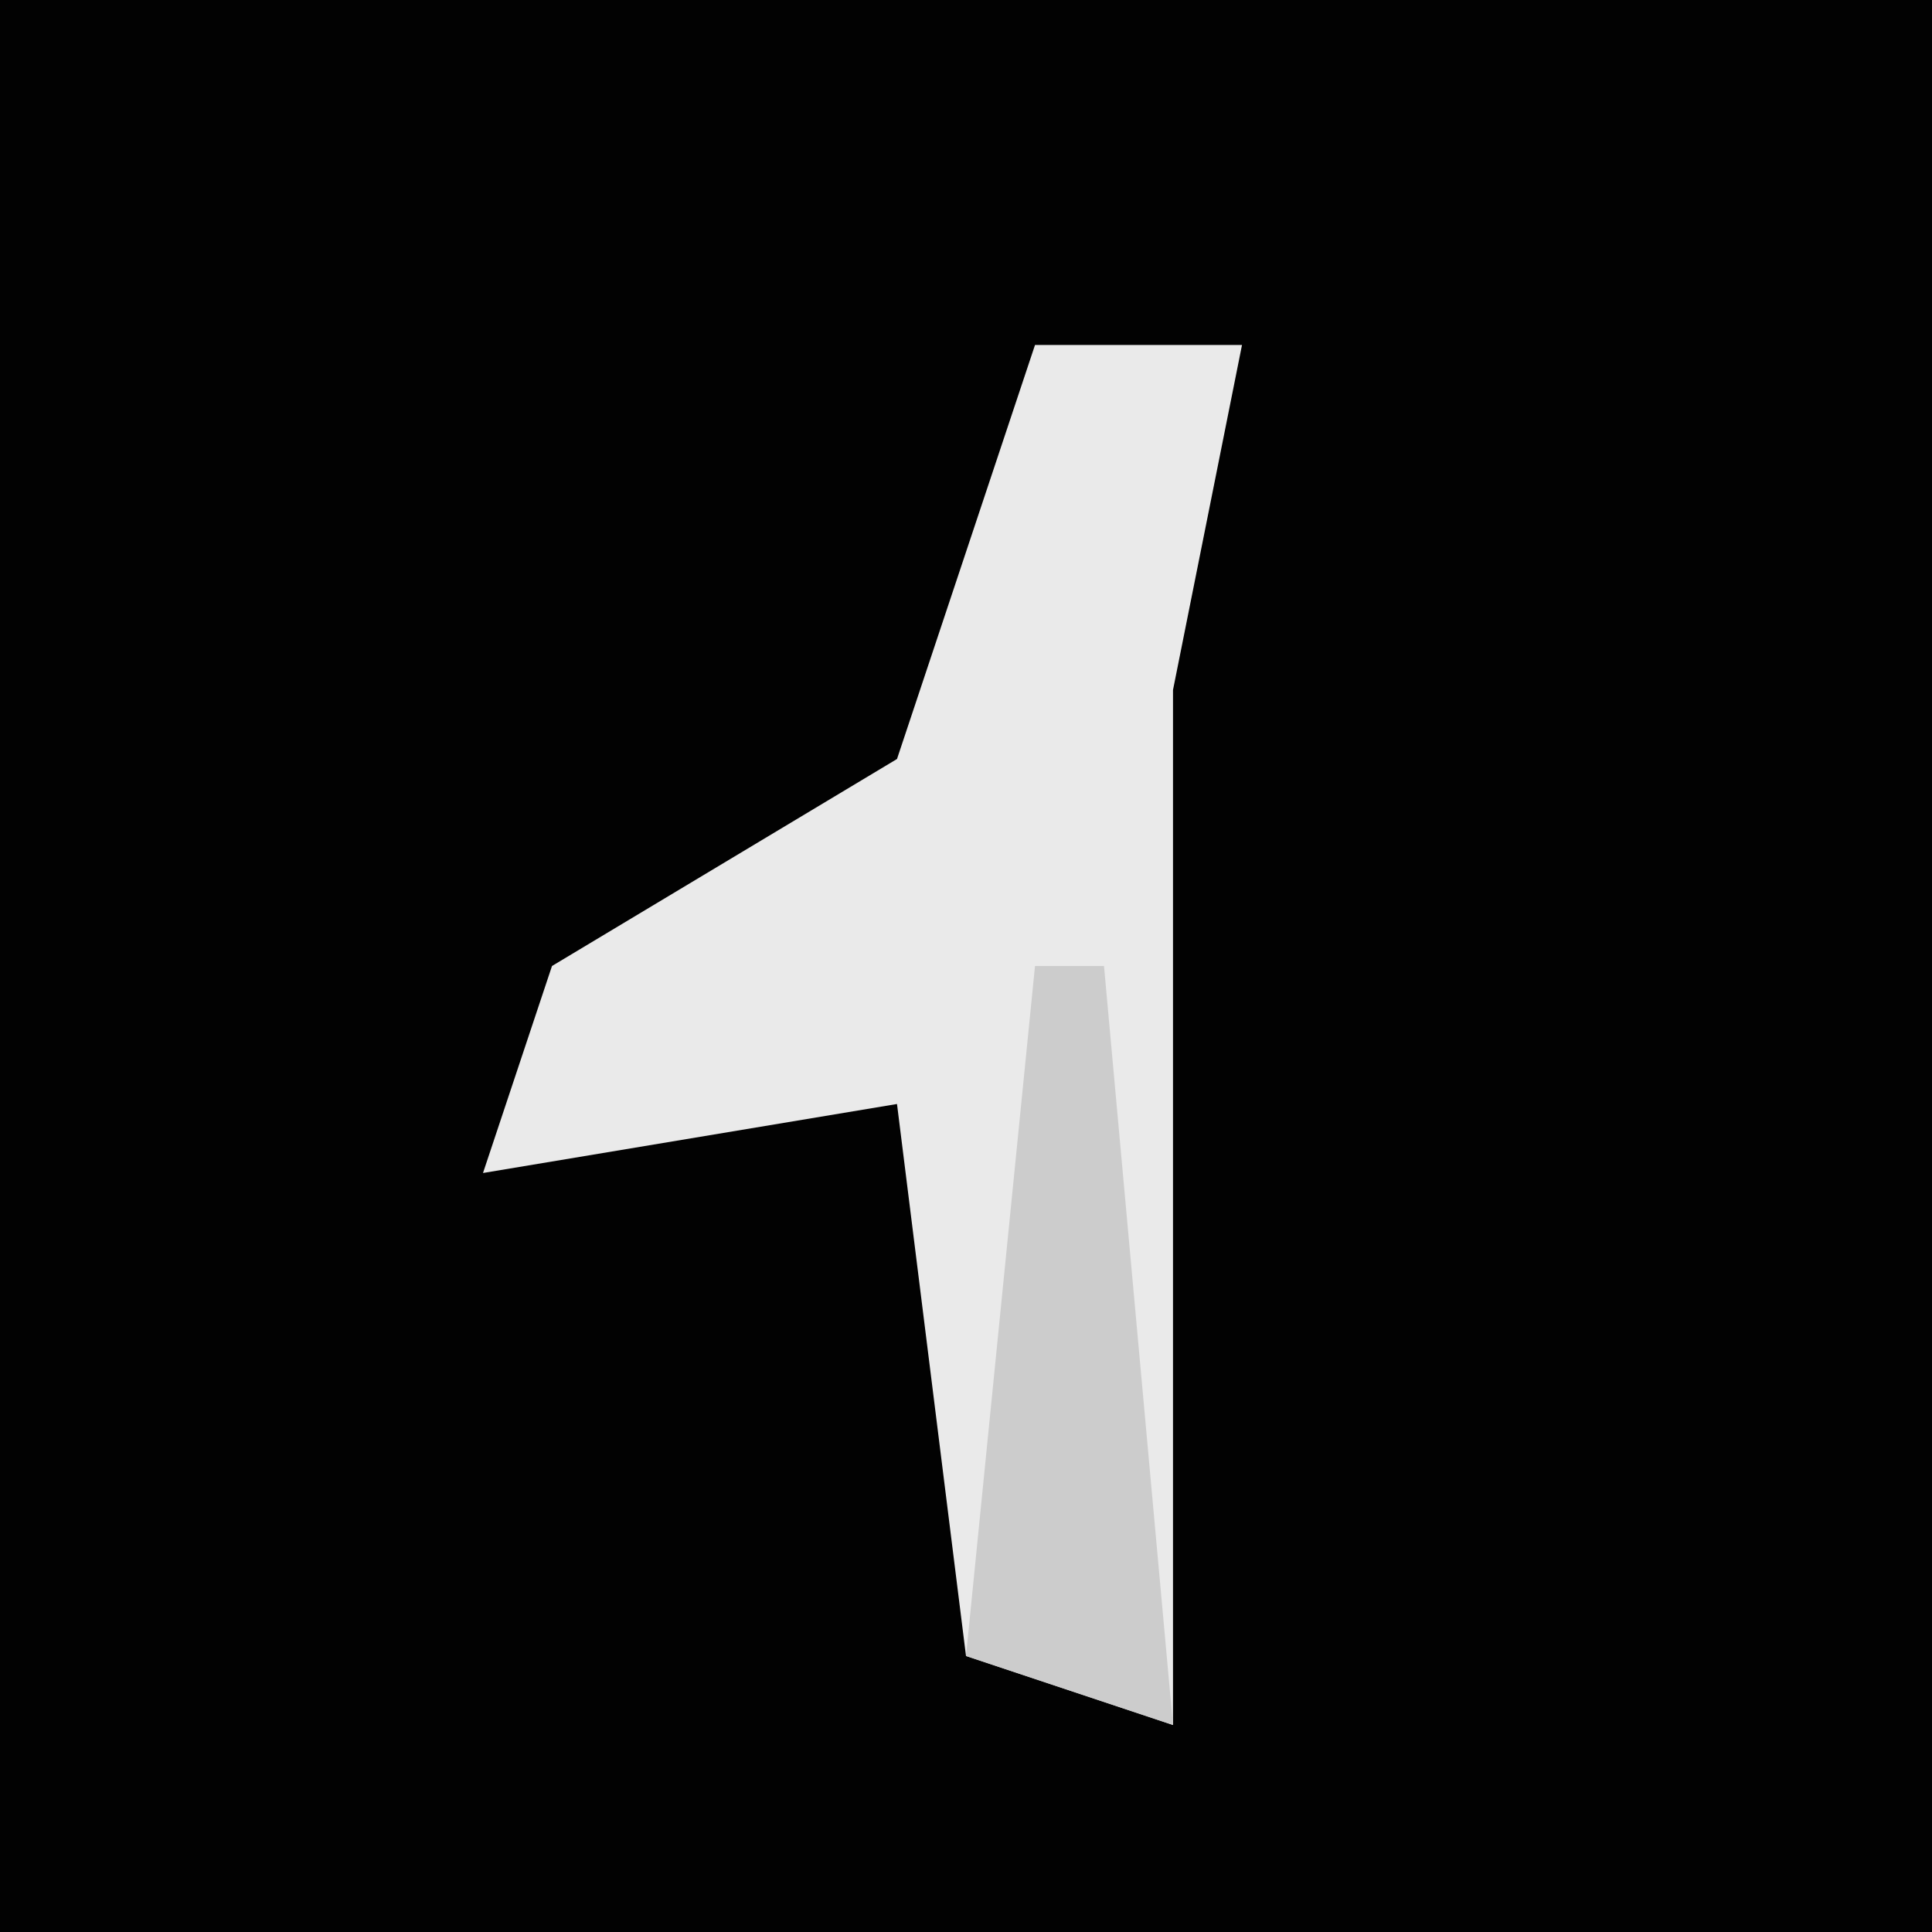 <?xml version="1.0" encoding="UTF-8"?>
<svg version="1.1" xmlns="http://www.w3.org/2000/svg" width="28" height="28">
<path d="M0,0 L28,0 L28,28 L0,28 Z " fill="#020202" transform="translate(0,0)"/>
<path d="M0,0 L3,0 L2,5 L2,20 L-1,19 L-2,11 L-8,12 L-7,9 L-2,6 Z " fill="#EAEAEA" transform="translate(15,5)"/>
<path d="M0,0 L1,0 L2,11 L-1,10 Z " fill="#CCCCCC" transform="translate(15,14)"/>
</svg>
